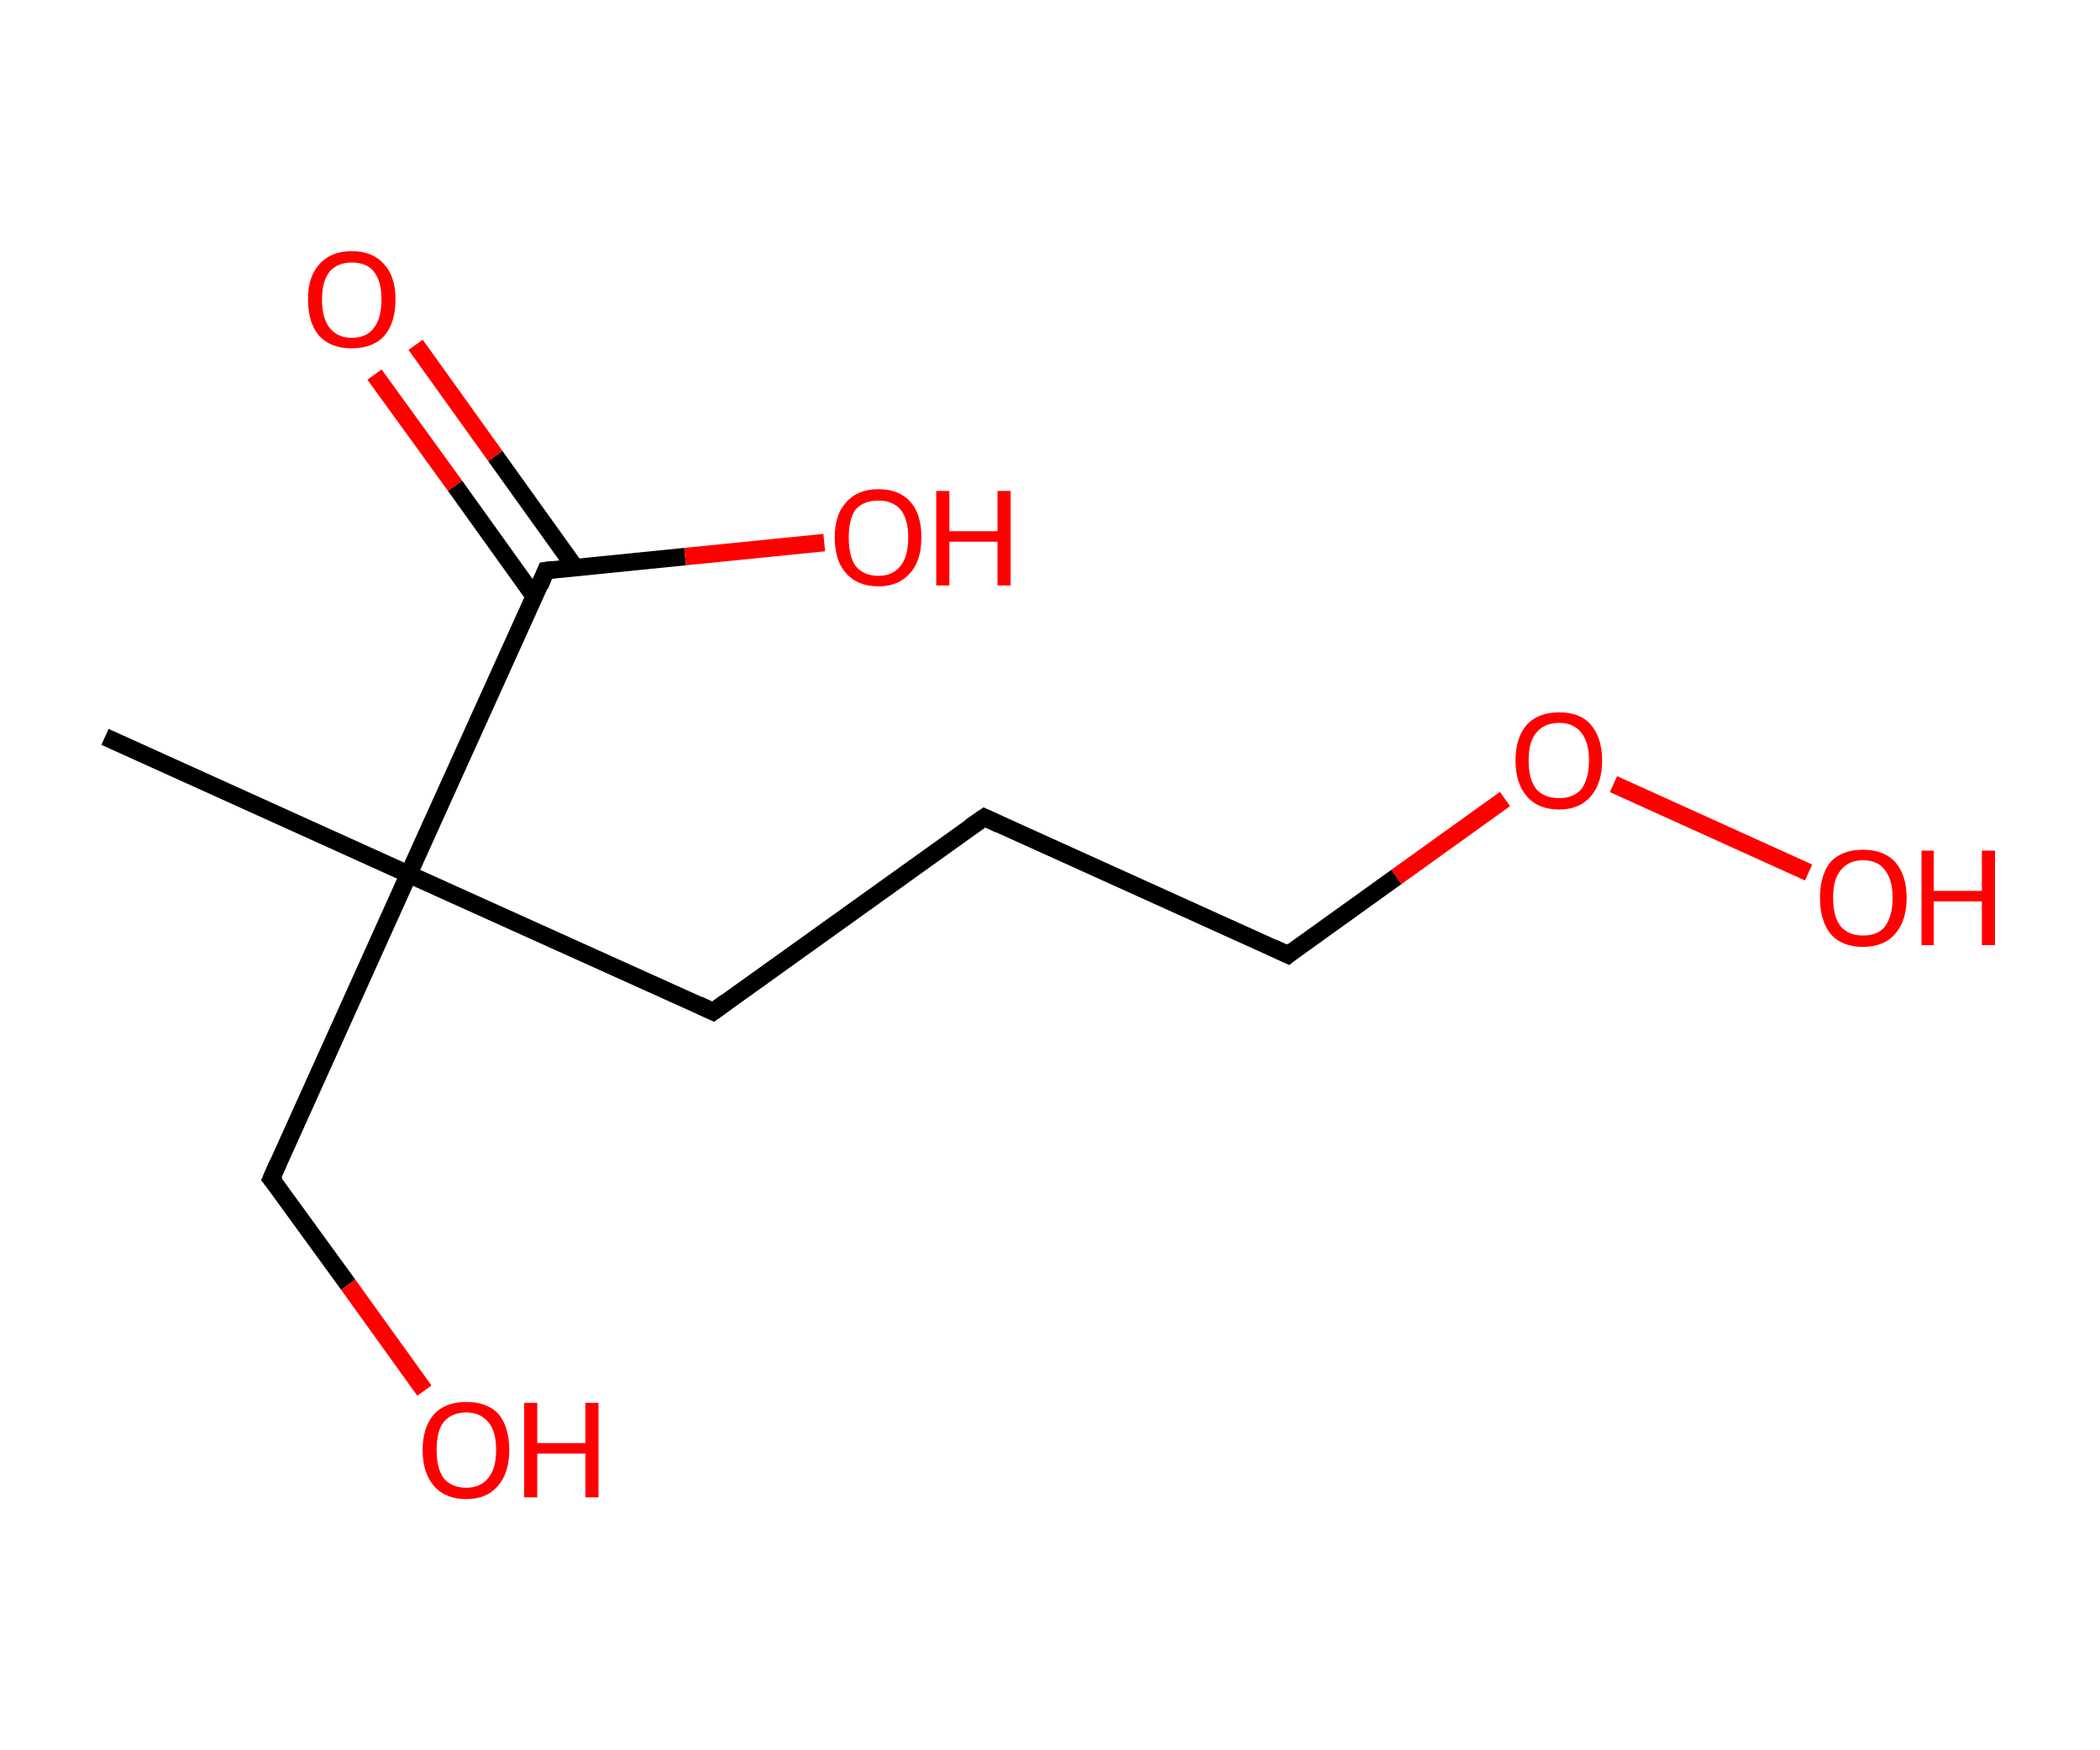 <?xml version='1.0' encoding='ASCII' standalone='yes'?>
<svg xmlns="http://www.w3.org/2000/svg" xmlns:rdkit="http://www.rdkit.org/xml" xmlns:xlink="http://www.w3.org/1999/xlink" version="1.1" baseProfile="full" xml:space="preserve" width="240px" height="200px" viewBox="0 0 240 200">
<!-- END OF HEADER -->
<rect style="opacity:1.0;fill:#FFFFFF;stroke:none" width="240.0" height="200.0" x="0.0" y="0.0"> </rect>
<path class="bond-0 atom-0 atom-1" d="M 12.0,84.2 L 46.7,99.9" style="fill:none;fill-rule:evenodd;stroke:#000000;stroke-width:2.0px;stroke-linecap:butt;stroke-linejoin:miter;stroke-opacity:1"/>
<path class="bond-1 atom-1 atom-2" d="M 46.7,99.9 L 31.0,134.7" style="fill:none;fill-rule:evenodd;stroke:#000000;stroke-width:2.0px;stroke-linecap:butt;stroke-linejoin:miter;stroke-opacity:1"/>
<path class="bond-2 atom-2 atom-3" d="M 31.0,134.7 L 39.8,146.8" style="fill:none;fill-rule:evenodd;stroke:#000000;stroke-width:2.0px;stroke-linecap:butt;stroke-linejoin:miter;stroke-opacity:1"/>
<path class="bond-2 atom-2 atom-3" d="M 39.8,146.8 L 48.5,158.9" style="fill:none;fill-rule:evenodd;stroke:#FF0000;stroke-width:2.0px;stroke-linecap:butt;stroke-linejoin:miter;stroke-opacity:1"/>
<path class="bond-3 atom-1 atom-4" d="M 46.7,99.9 L 81.5,115.6" style="fill:none;fill-rule:evenodd;stroke:#000000;stroke-width:2.0px;stroke-linecap:butt;stroke-linejoin:miter;stroke-opacity:1"/>
<path class="bond-4 atom-4 atom-5" d="M 81.5,115.6 L 112.5,93.4" style="fill:none;fill-rule:evenodd;stroke:#000000;stroke-width:2.0px;stroke-linecap:butt;stroke-linejoin:miter;stroke-opacity:1"/>
<path class="bond-5 atom-5 atom-6" d="M 112.5,93.4 L 147.2,109.1" style="fill:none;fill-rule:evenodd;stroke:#000000;stroke-width:2.0px;stroke-linecap:butt;stroke-linejoin:miter;stroke-opacity:1"/>
<path class="bond-6 atom-6 atom-7" d="M 147.2,109.1 L 159.6,100.2" style="fill:none;fill-rule:evenodd;stroke:#000000;stroke-width:2.0px;stroke-linecap:butt;stroke-linejoin:miter;stroke-opacity:1"/>
<path class="bond-6 atom-6 atom-7" d="M 159.6,100.2 L 172.0,91.3" style="fill:none;fill-rule:evenodd;stroke:#FF0000;stroke-width:2.0px;stroke-linecap:butt;stroke-linejoin:miter;stroke-opacity:1"/>
<path class="bond-7 atom-7 atom-8" d="M 184.4,89.6 L 206.7,99.7" style="fill:none;fill-rule:evenodd;stroke:#FF0000;stroke-width:2.0px;stroke-linecap:butt;stroke-linejoin:miter;stroke-opacity:1"/>
<path class="bond-8 atom-1 atom-9" d="M 46.7,99.9 L 62.4,65.2" style="fill:none;fill-rule:evenodd;stroke:#000000;stroke-width:2.0px;stroke-linecap:butt;stroke-linejoin:miter;stroke-opacity:1"/>
<path class="bond-9 atom-9 atom-10" d="M 65.7,64.8 L 56.6,52.1" style="fill:none;fill-rule:evenodd;stroke:#000000;stroke-width:2.0px;stroke-linecap:butt;stroke-linejoin:miter;stroke-opacity:1"/>
<path class="bond-9 atom-9 atom-10" d="M 56.6,52.1 L 47.5,39.4" style="fill:none;fill-rule:evenodd;stroke:#FF0000;stroke-width:2.0px;stroke-linecap:butt;stroke-linejoin:miter;stroke-opacity:1"/>
<path class="bond-9 atom-9 atom-10" d="M 61.1,68.2 L 52.0,55.5" style="fill:none;fill-rule:evenodd;stroke:#000000;stroke-width:2.0px;stroke-linecap:butt;stroke-linejoin:miter;stroke-opacity:1"/>
<path class="bond-9 atom-9 atom-10" d="M 52.0,55.5 L 42.8,42.8" style="fill:none;fill-rule:evenodd;stroke:#FF0000;stroke-width:2.0px;stroke-linecap:butt;stroke-linejoin:miter;stroke-opacity:1"/>
<path class="bond-10 atom-9 atom-11" d="M 62.4,65.2 L 78.3,63.6" style="fill:none;fill-rule:evenodd;stroke:#000000;stroke-width:2.0px;stroke-linecap:butt;stroke-linejoin:miter;stroke-opacity:1"/>
<path class="bond-10 atom-9 atom-11" d="M 78.3,63.6 L 94.2,62.0" style="fill:none;fill-rule:evenodd;stroke:#FF0000;stroke-width:2.0px;stroke-linecap:butt;stroke-linejoin:miter;stroke-opacity:1"/>
<path d="M 31.8,132.9 L 31.0,134.7 L 31.5,135.3" style="fill:none;stroke:#000000;stroke-width:2.0px;stroke-linecap:butt;stroke-linejoin:miter;stroke-opacity:1;"/>
<path d="M 79.8,114.8 L 81.5,115.6 L 83.0,114.5" style="fill:none;stroke:#000000;stroke-width:2.0px;stroke-linecap:butt;stroke-linejoin:miter;stroke-opacity:1;"/>
<path d="M 110.9,94.5 L 112.5,93.4 L 114.2,94.2" style="fill:none;stroke:#000000;stroke-width:2.0px;stroke-linecap:butt;stroke-linejoin:miter;stroke-opacity:1;"/>
<path d="M 145.5,108.3 L 147.2,109.1 L 147.8,108.6" style="fill:none;stroke:#000000;stroke-width:2.0px;stroke-linecap:butt;stroke-linejoin:miter;stroke-opacity:1;"/>
<path d="M 61.7,66.9 L 62.4,65.2 L 63.2,65.1" style="fill:none;stroke:#000000;stroke-width:2.0px;stroke-linecap:butt;stroke-linejoin:miter;stroke-opacity:1;"/>
<path class="atom-3" d="M 48.3 165.7 Q 48.3 163.1, 49.6 161.6 Q 50.9 160.2, 53.3 160.2 Q 55.7 160.2, 57.0 161.6 Q 58.2 163.1, 58.2 165.7 Q 58.2 168.3, 56.9 169.8 Q 55.6 171.3, 53.3 171.3 Q 50.9 171.3, 49.6 169.8 Q 48.3 168.3, 48.3 165.7 M 53.3 170.0 Q 54.9 170.0, 55.8 168.9 Q 56.7 167.8, 56.7 165.7 Q 56.7 163.5, 55.8 162.5 Q 54.9 161.4, 53.3 161.4 Q 51.6 161.4, 50.7 162.5 Q 49.9 163.5, 49.9 165.7 Q 49.9 167.8, 50.7 168.9 Q 51.6 170.0, 53.3 170.0 " fill="#FF0000"/>
<path class="atom-3" d="M 59.9 160.3 L 61.4 160.3 L 61.4 164.9 L 66.9 164.9 L 66.9 160.3 L 68.4 160.3 L 68.4 171.1 L 66.9 171.1 L 66.9 166.1 L 61.4 166.1 L 61.4 171.1 L 59.9 171.1 L 59.9 160.3 " fill="#FF0000"/>
<path class="atom-7" d="M 173.2 86.9 Q 173.2 84.3, 174.5 82.8 Q 175.8 81.4, 178.2 81.4 Q 180.6 81.4, 181.8 82.8 Q 183.1 84.3, 183.1 86.9 Q 183.1 89.5, 181.8 91.0 Q 180.5 92.5, 178.2 92.5 Q 175.8 92.5, 174.5 91.0 Q 173.2 89.5, 173.2 86.9 M 178.2 91.2 Q 179.8 91.2, 180.7 90.2 Q 181.6 89.0, 181.6 86.9 Q 181.6 84.8, 180.7 83.7 Q 179.8 82.6, 178.2 82.6 Q 176.5 82.6, 175.6 83.7 Q 174.7 84.7, 174.7 86.9 Q 174.7 89.1, 175.6 90.2 Q 176.5 91.2, 178.2 91.2 " fill="#FF0000"/>
<path class="atom-8" d="M 208.0 102.6 Q 208.0 100.0, 209.2 98.5 Q 210.5 97.1, 212.9 97.1 Q 215.3 97.1, 216.6 98.5 Q 217.9 100.0, 217.9 102.6 Q 217.9 105.2, 216.6 106.7 Q 215.3 108.2, 212.9 108.2 Q 210.5 108.2, 209.2 106.7 Q 208.0 105.2, 208.0 102.6 M 212.9 106.9 Q 214.6 106.9, 215.4 105.9 Q 216.3 104.7, 216.3 102.6 Q 216.3 100.5, 215.4 99.4 Q 214.6 98.3, 212.9 98.3 Q 211.3 98.3, 210.4 99.4 Q 209.5 100.4, 209.5 102.6 Q 209.5 104.8, 210.4 105.9 Q 211.3 106.9, 212.9 106.9 " fill="#FF0000"/>
<path class="atom-8" d="M 219.6 97.2 L 221.0 97.2 L 221.0 101.8 L 226.5 101.8 L 226.5 97.2 L 228.0 97.2 L 228.0 108.0 L 226.5 108.0 L 226.5 103.0 L 221.0 103.0 L 221.0 108.0 L 219.6 108.0 L 219.6 97.2 " fill="#FF0000"/>
<path class="atom-10" d="M 35.2 34.2 Q 35.2 31.6, 36.5 30.2 Q 37.8 28.7, 40.2 28.7 Q 42.6 28.7, 43.9 30.2 Q 45.2 31.6, 45.2 34.2 Q 45.2 36.9, 43.9 38.4 Q 42.6 39.8, 40.2 39.8 Q 37.8 39.8, 36.5 38.4 Q 35.2 36.9, 35.2 34.2 M 40.2 38.6 Q 41.9 38.6, 42.7 37.5 Q 43.6 36.4, 43.6 34.2 Q 43.6 32.1, 42.7 31.0 Q 41.9 30.0, 40.2 30.0 Q 38.6 30.0, 37.7 31.0 Q 36.8 32.1, 36.8 34.2 Q 36.8 36.4, 37.7 37.5 Q 38.6 38.6, 40.2 38.6 " fill="#FF0000"/>
<path class="atom-11" d="M 95.4 61.4 Q 95.4 58.8, 96.7 57.4 Q 98.0 55.9, 100.4 55.9 Q 102.8 55.9, 104.1 57.4 Q 105.3 58.8, 105.3 61.4 Q 105.3 64.1, 104.0 65.5 Q 102.7 67.0, 100.4 67.0 Q 98.0 67.0, 96.7 65.5 Q 95.4 64.1, 95.4 61.4 M 100.4 65.8 Q 102.0 65.8, 102.9 64.7 Q 103.8 63.6, 103.8 61.4 Q 103.8 59.3, 102.9 58.2 Q 102.0 57.2, 100.4 57.2 Q 98.7 57.2, 97.8 58.2 Q 97.0 59.3, 97.0 61.4 Q 97.0 63.6, 97.8 64.7 Q 98.7 65.8, 100.4 65.8 " fill="#FF0000"/>
<path class="atom-11" d="M 107.0 56.1 L 108.5 56.1 L 108.5 60.7 L 114.0 60.7 L 114.0 56.1 L 115.5 56.1 L 115.5 66.9 L 114.0 66.9 L 114.0 61.9 L 108.5 61.9 L 108.5 66.9 L 107.0 66.9 L 107.0 56.1 " fill="#FF0000"/>
</svg>
